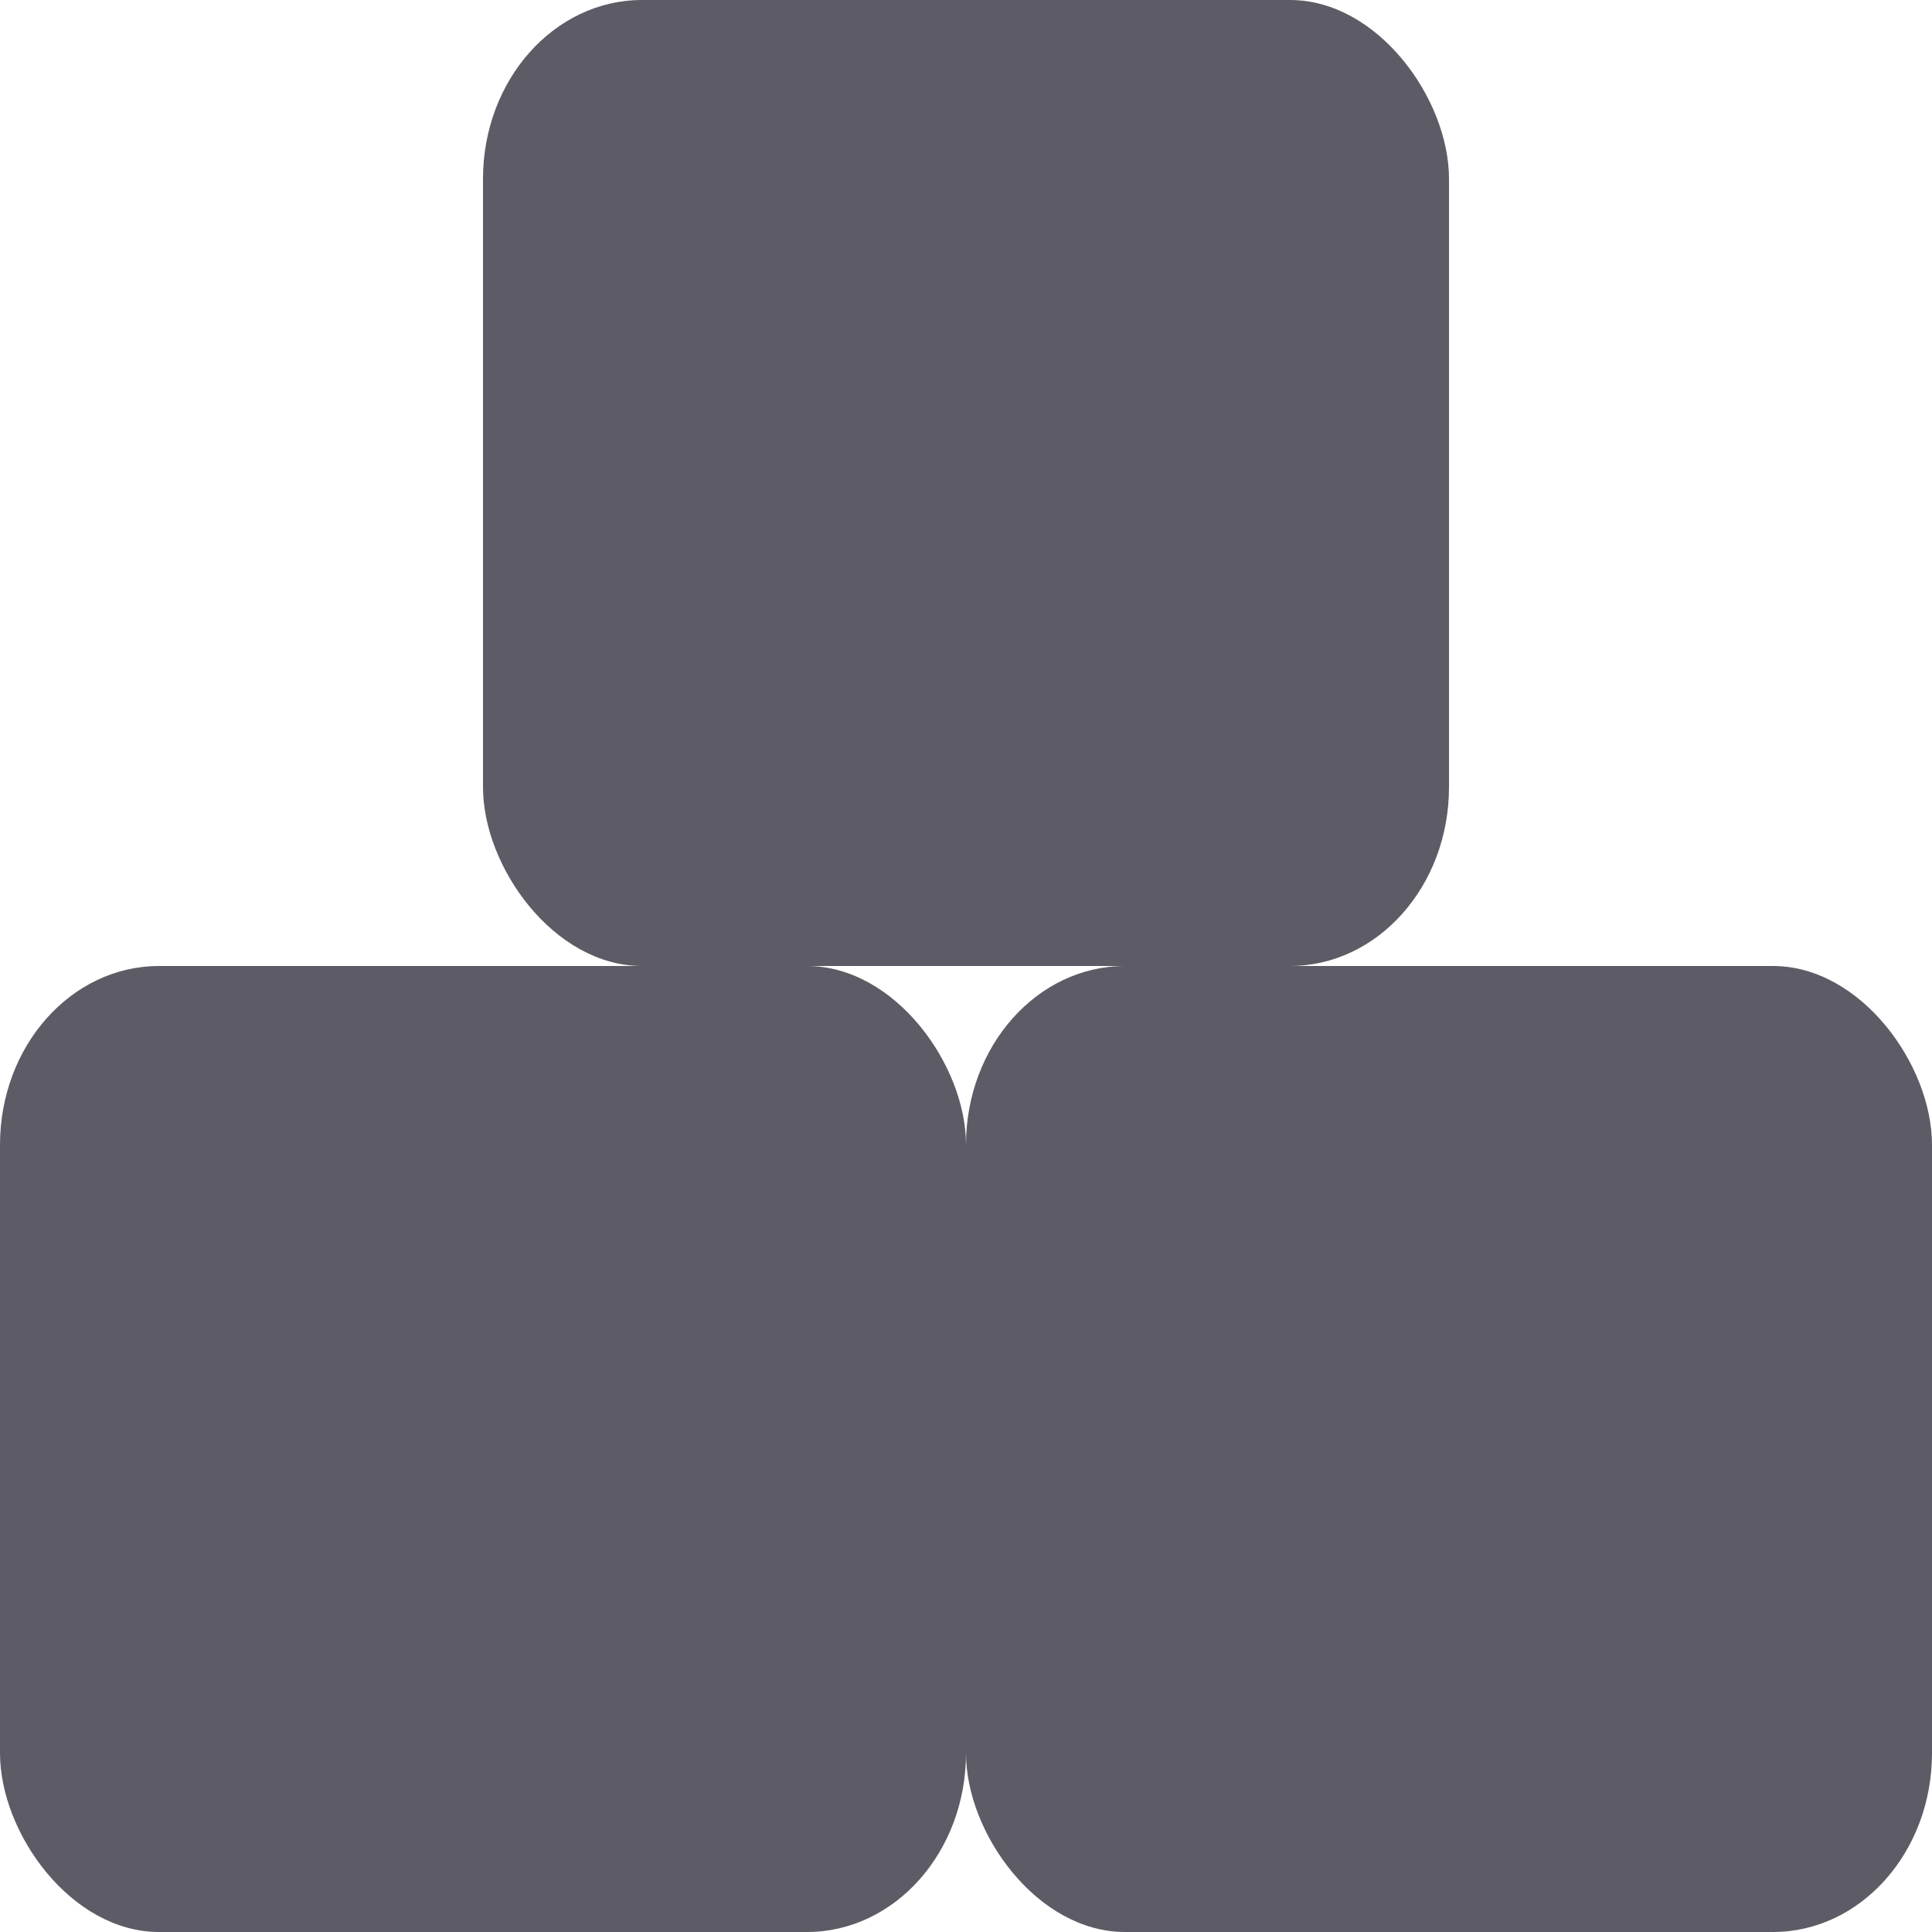 <svg xmlns="http://www.w3.org/2000/svg" height="16" width="16" version="1.1">
 <defs>
  <style id="current-color-scheme" type="text/css">
   .ColorScheme-Text { color:#5d5c66; } .ColorScheme-Highlight { color:#4285f4; } .ColorScheme-NeutralText { color:#ff9800; } .ColorScheme-PositiveText { color:#4caf50; } .ColorScheme-NegativeText { color:#f44336; }
  </style>
 </defs>
 <rect style="fill:currentColor" class="ColorScheme-Text" rx="1.317" ry="1.481" height="8" width="8" y="8" x="0"/>
 <rect style="fill:currentColor" class="ColorScheme-Text" rx="1.317" ry="1.481" height="8" width="8" y="8" x="8"/>
 <rect style="fill:currentColor" class="ColorScheme-Text" rx="1.317" ry="1.481" height="8" width="8" y="0" x="4"/>
</svg>
